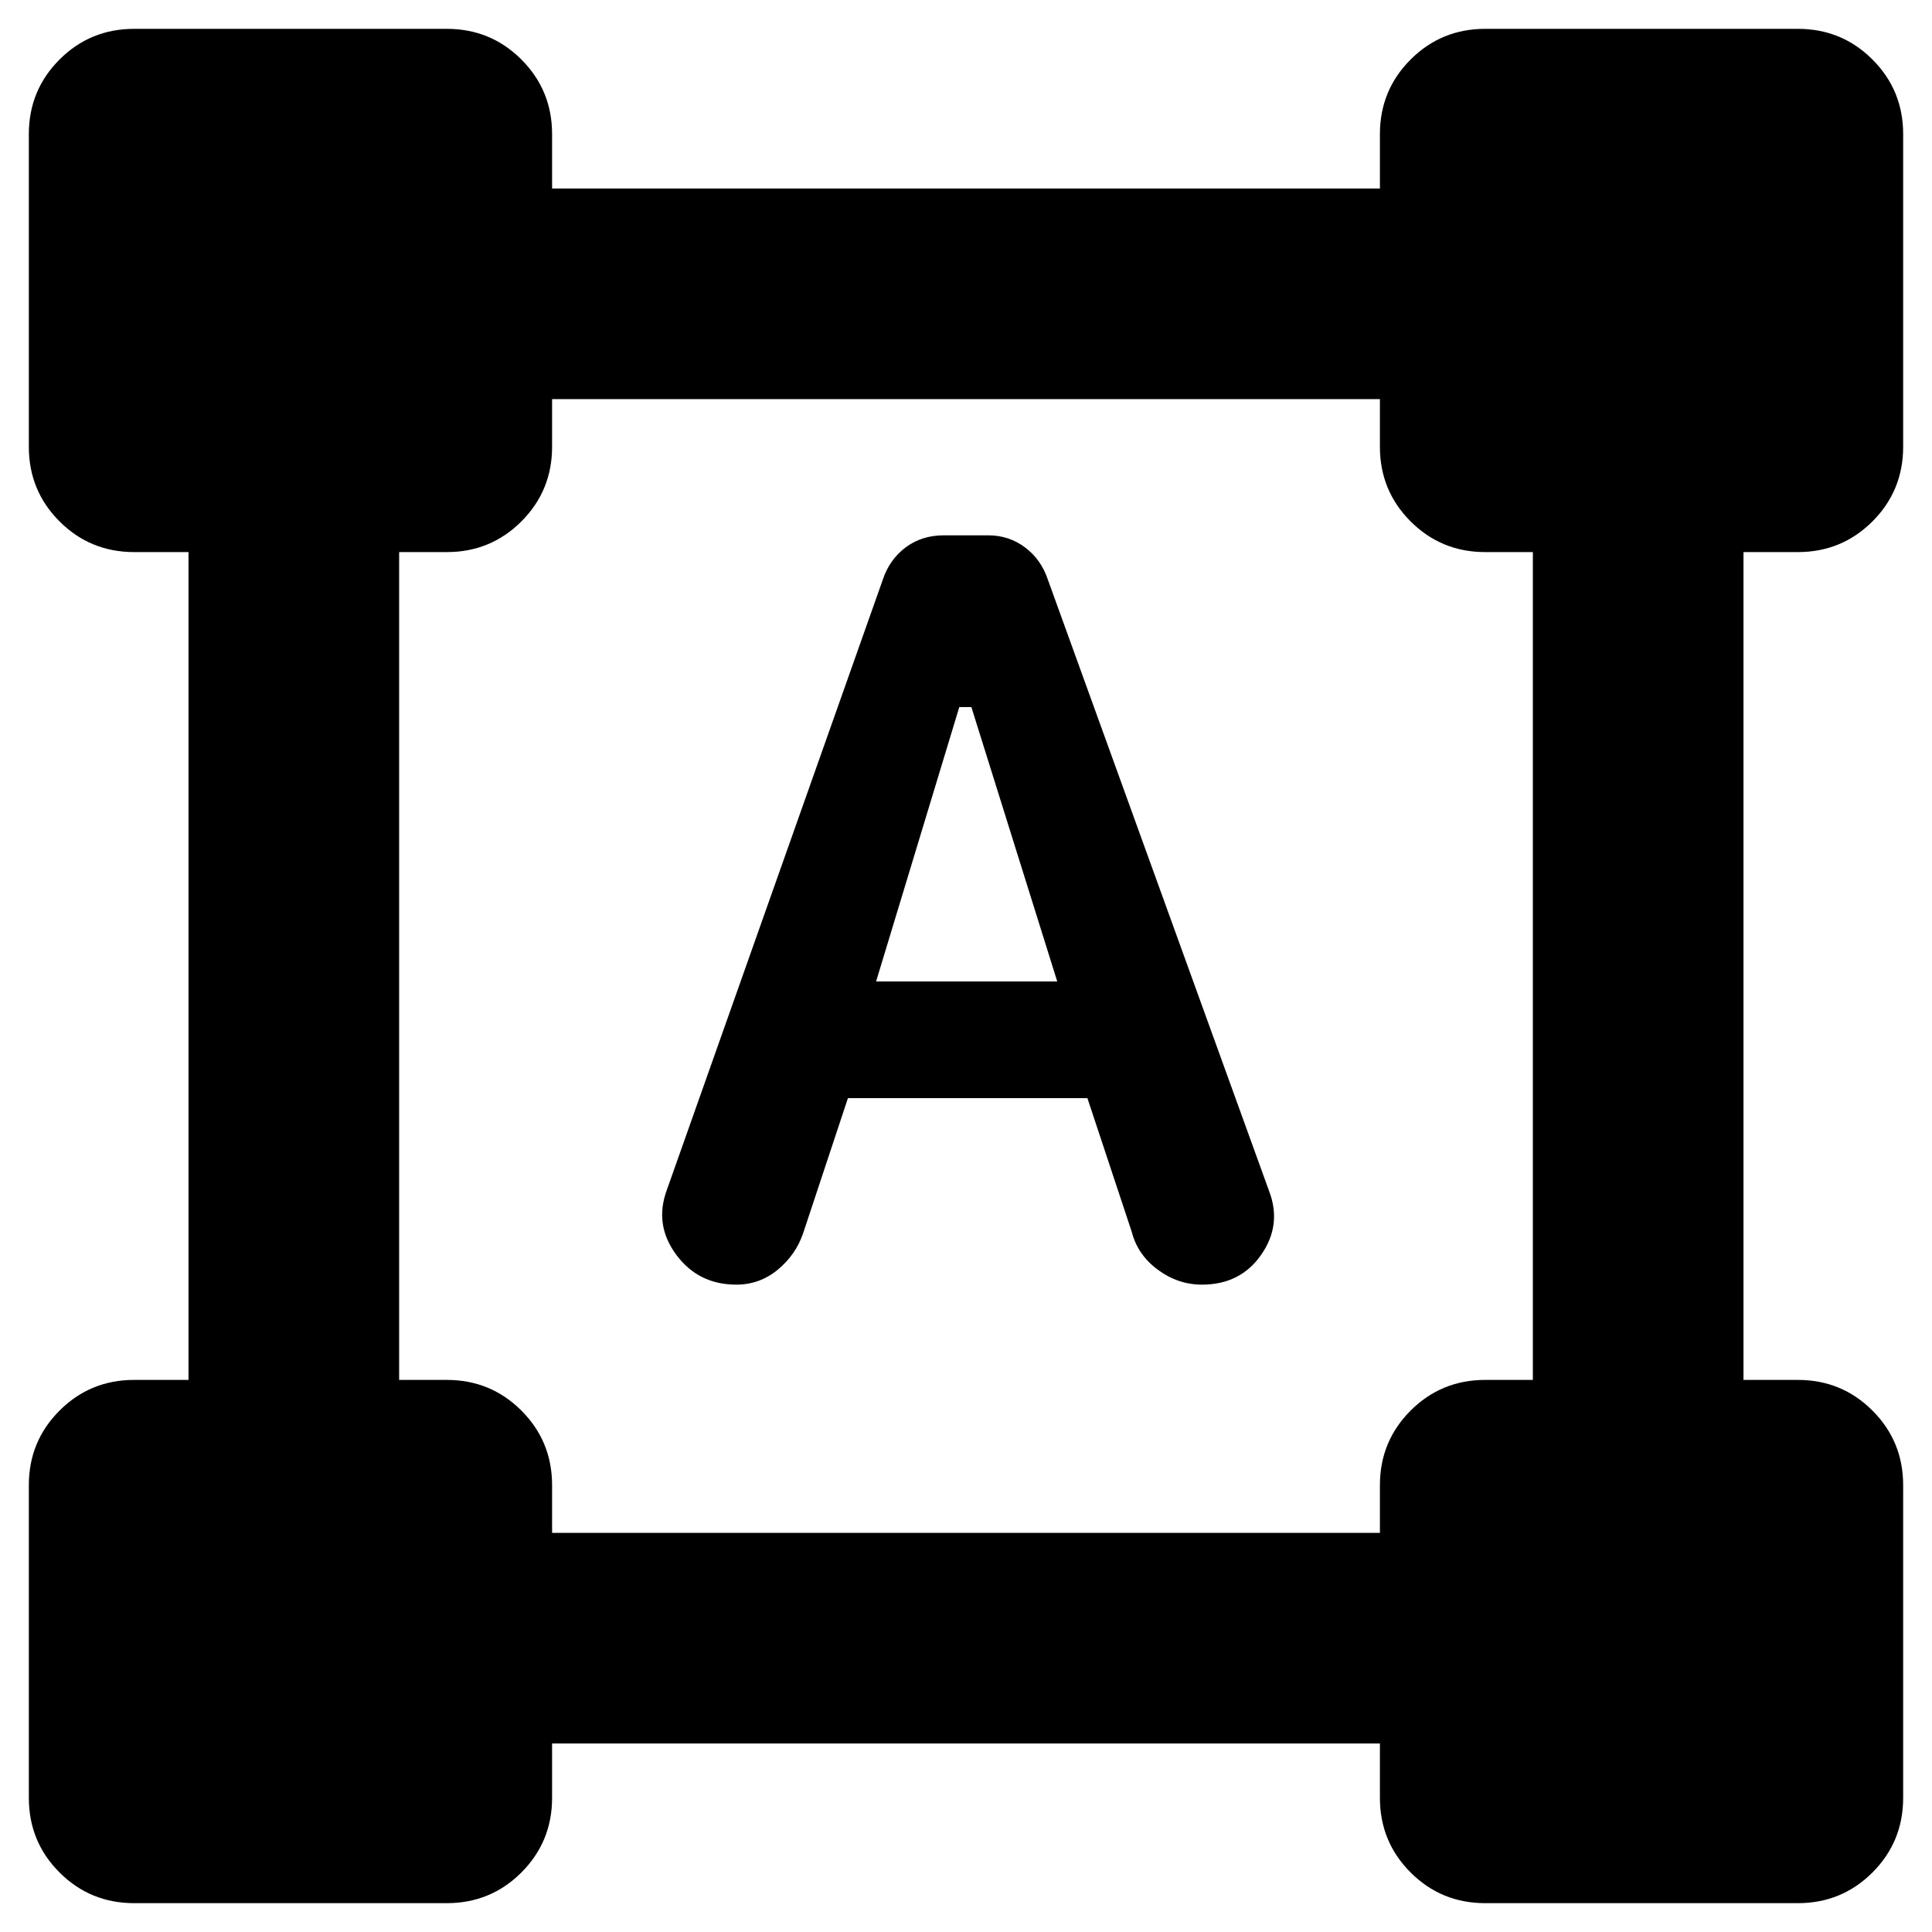 <svg xmlns="http://www.w3.org/2000/svg" height="40" viewBox="0 -960 960 960" width="40"><path d="M331.33-368.67 438.67-672Q442-682 450-688t18.98-6h22.04q10.31 0 18.31 6 8 6 11.34 16l110 304q6.33 16.67-4 31.5-10.34 14.83-29.42 14.83-11.92 0-21.96-7.43-10.04-7.43-12.96-18.9l-22-66.33h-119L399-347q-3.73 10.7-12.67 18.02-8.94 7.31-20.45 7.31-18.88 0-29.88-14.89-11-14.9-4.67-32.11Zm104-103.66h90l-42.66-136.34h-6l-41.34 136.34Zm-421 405.66V-222q0-21.83 15.25-37.08t37.09-15.25h27v-411.34h-27q-21.84 0-37.09-15.25Q14.33-716.17 14.33-738v-155.33q0-21.84 15.25-37.09 15.25-15.25 37.09-15.25H222q21.83 0 37.08 15.25t15.25 37.09v27h411.34v-27q0-21.84 15.25-37.09 15.25-15.25 37.08-15.25h155.33q21.84 0 37.09 15.25 15.25 15.25 15.25 37.09V-738q0 21.83-15.25 37.08t-37.09 15.25h-27v411.34h27q21.84 0 37.09 15.25 15.25 15.25 15.25 37.08v155.33q0 21.84-15.25 37.09-15.25 15.25-37.09 15.25H738q-21.83 0-37.08-15.25t-15.25-37.09v-27H274.33v27q0 21.84-15.25 37.09Q243.83-14.33 222-14.33H66.67q-21.84 0-37.09-15.25-15.25-15.25-15.25-37.09Zm260-131.66h411.34V-222q0-21.83 15.25-37.08T738-274.33h23.67v-411.34H738q-21.83 0-37.08-15.25T685.67-738v-23.67H274.33V-738q0 21.83-15.25 37.08T222-685.67h-23.67v411.34H222q21.83 0 37.08 15.25T274.33-222v23.67Z"/></svg>